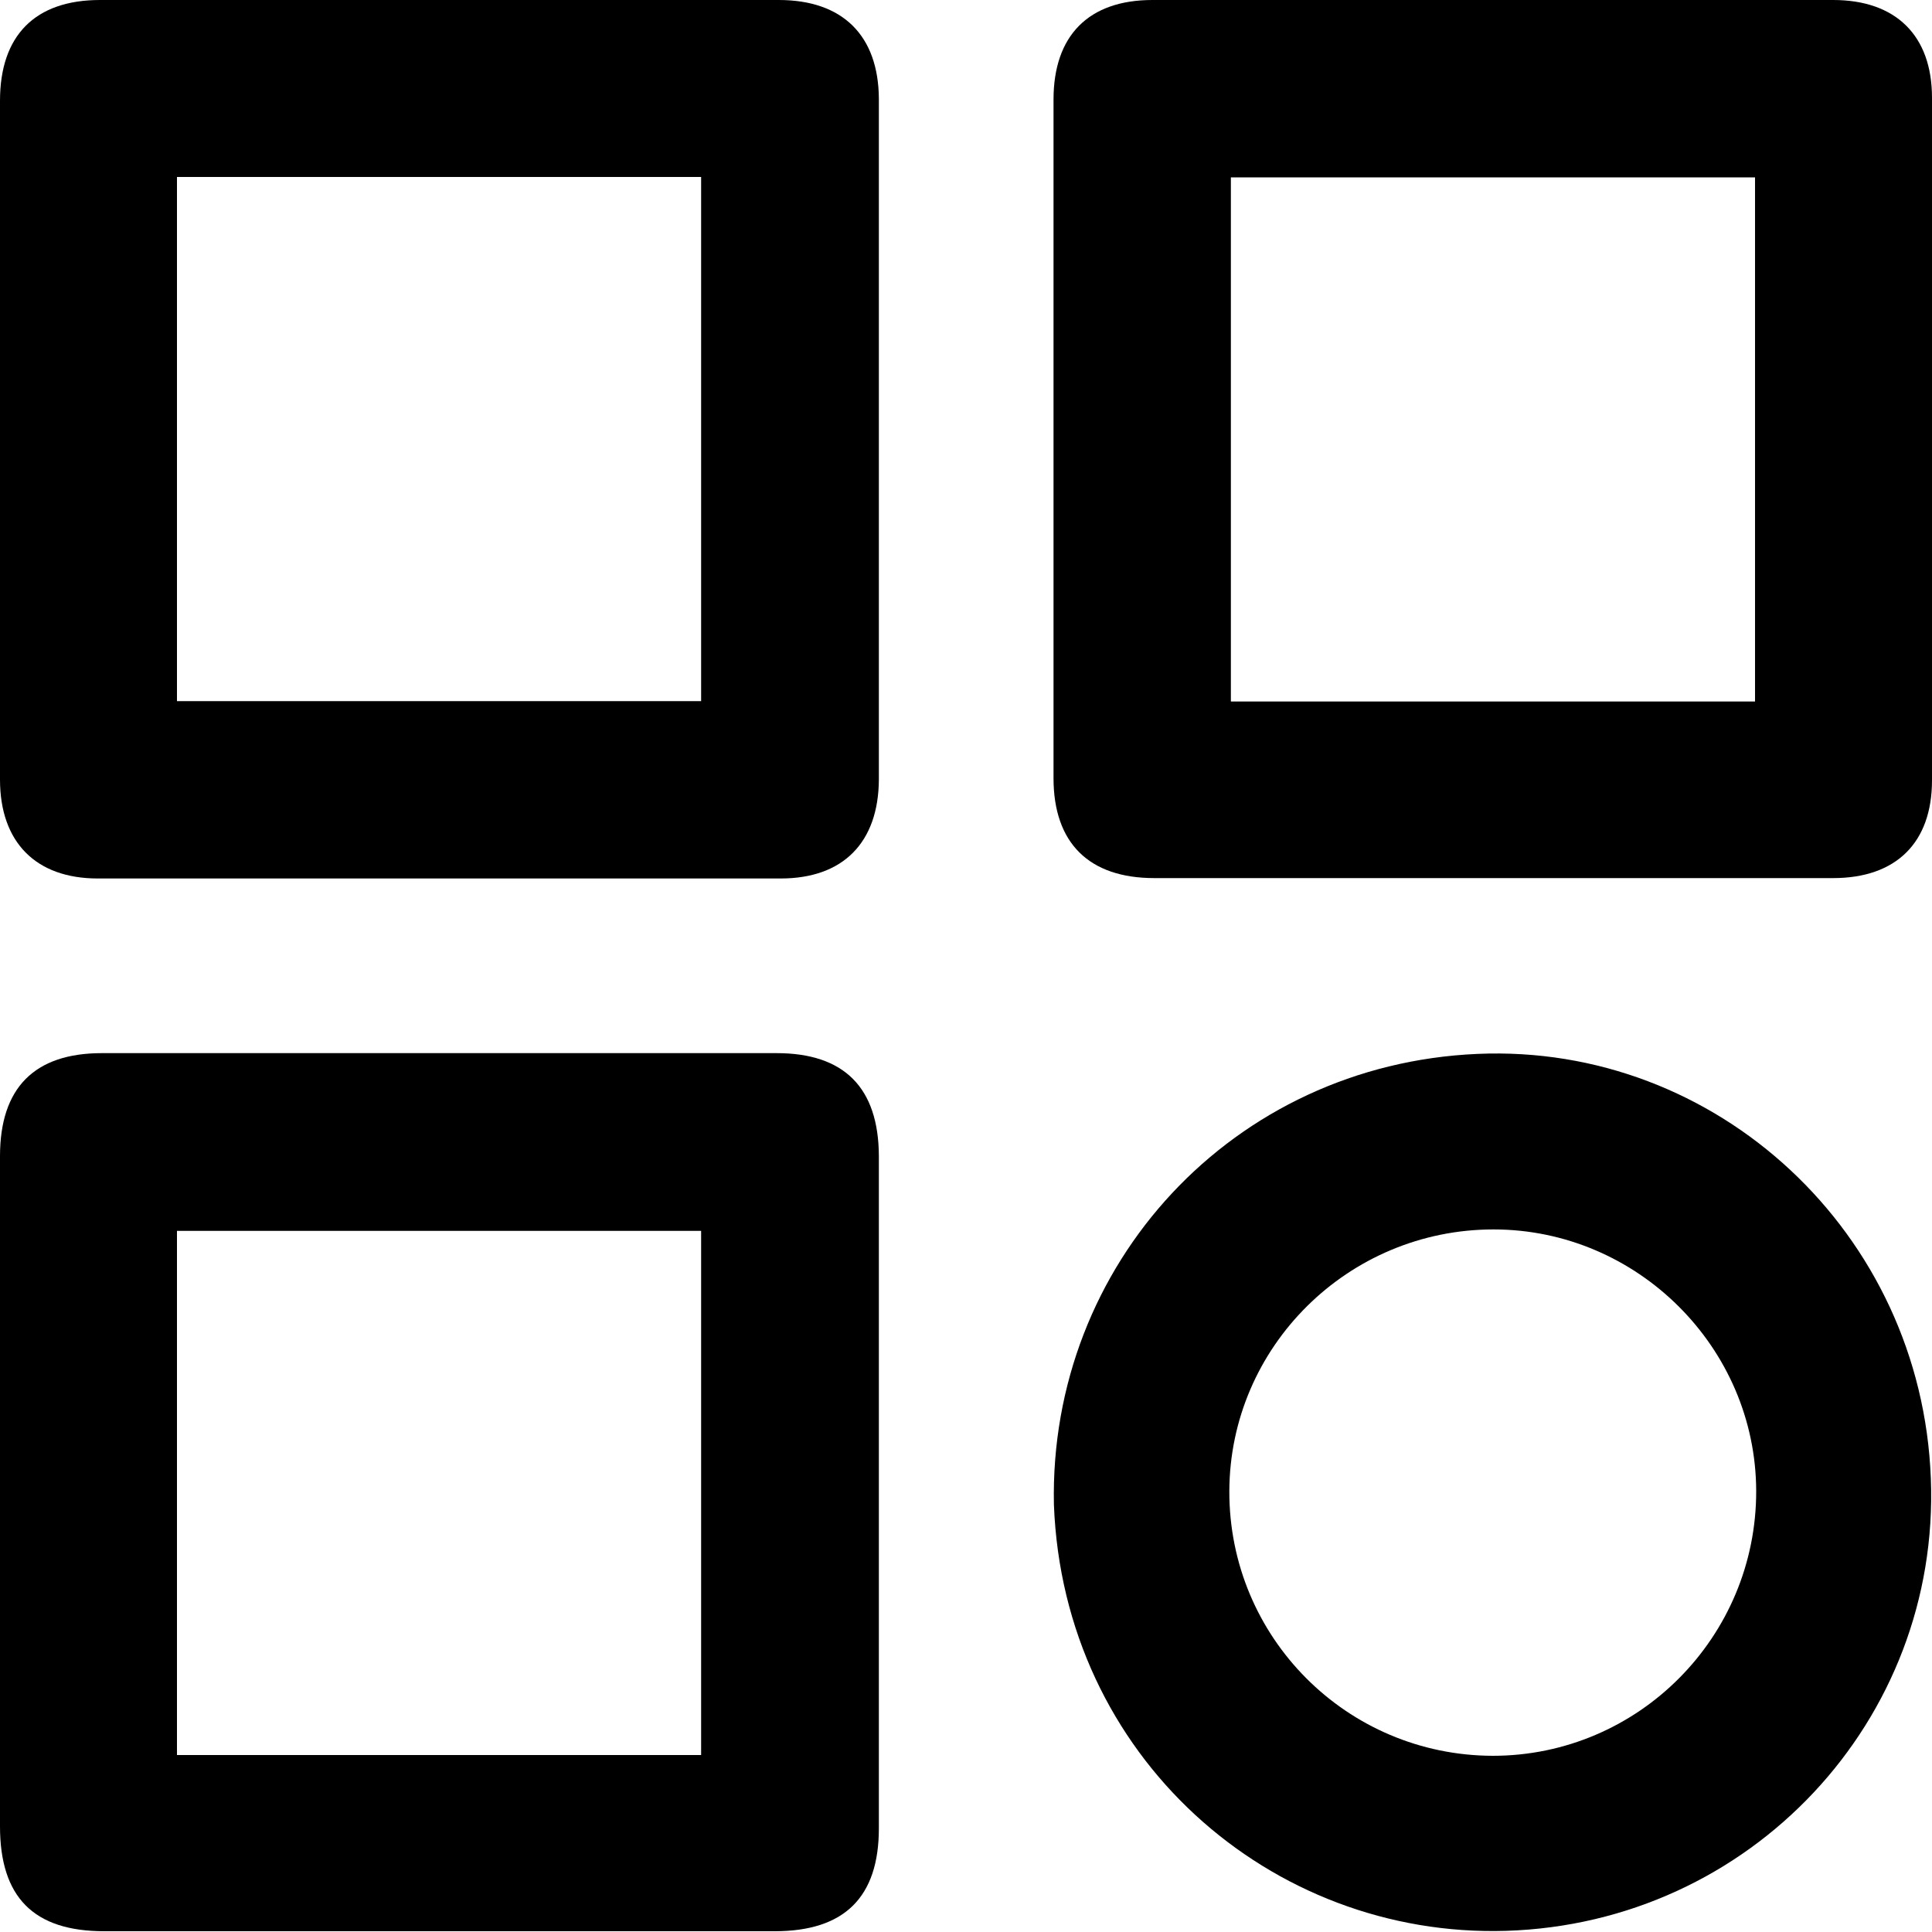 <svg width="20" height="20" viewBox="0 0 20 20" fill="none" xmlns="http://www.w3.org/2000/svg">
<path d="M8.062 0C5.719 0 3.379 0 1.035 0C0.363 0 0 0.367 0 1.043C0 2.207 0 3.371 0 4.535C0 5.711 0 6.891 0 8.07C0 8.719 0.371 9.094 1.012 9.094C3.367 9.094 5.723 9.094 8.082 9.094C8.727 9.094 9.094 8.723 9.098 8.07C9.098 5.723 9.098 3.375 9.098 1.023C9.094 0.367 8.723 0 8.062 0ZM7.258 7.258H1.832V1.832H7.258V7.258Z" fill="black"/>
<path d="M18.977 0C16.629 0 14.277 0 11.93 0C11.27 0 10.906 0.367 10.906 1.031C10.906 3.371 10.906 5.715 10.906 8.055C10.906 8.727 11.273 9.09 11.949 9.09C13.113 9.09 14.277 9.09 15.441 9.09C16.621 9.09 17.797 9.09 18.977 9.09C19.629 9.09 20 8.723 20 8.078C20 5.723 20 3.367 20 1.012C20 0.367 19.625 0 18.977 0ZM18.168 7.262H12.742V1.836H18.168V7.262Z" fill="black"/>
<path d="M8.039 10.902C5.711 10.902 3.383 10.902 1.055 10.902C0.355 10.902 0 11.262 0 11.969C0 13.125 0 14.281 0 15.437V18.906C0 19.64 0.348 19.992 1.078 19.992H8.02C8.742 19.992 9.098 19.64 9.098 18.926C9.098 16.605 9.098 14.285 9.098 11.965C9.094 11.262 8.742 10.902 8.039 10.902ZM7.258 18.168H1.832V12.742H7.258V18.168Z" fill="black"/>
<path d="M19.988 15.305C19.891 12.758 17.77 10.801 15.293 10.91C12.766 11.02 10.859 13.086 10.91 15.574C11.008 18.184 13.152 20.062 15.59 19.988C18.121 19.91 20.086 17.809 19.988 15.305ZM15.453 18.176C13.941 18.172 12.723 16.949 12.726 15.438C12.73 13.941 13.957 12.727 15.461 12.727C16.949 12.727 18.176 13.949 18.18 15.434C18.183 16.945 16.961 18.176 15.453 18.176Z" fill="black"/>
</svg>
